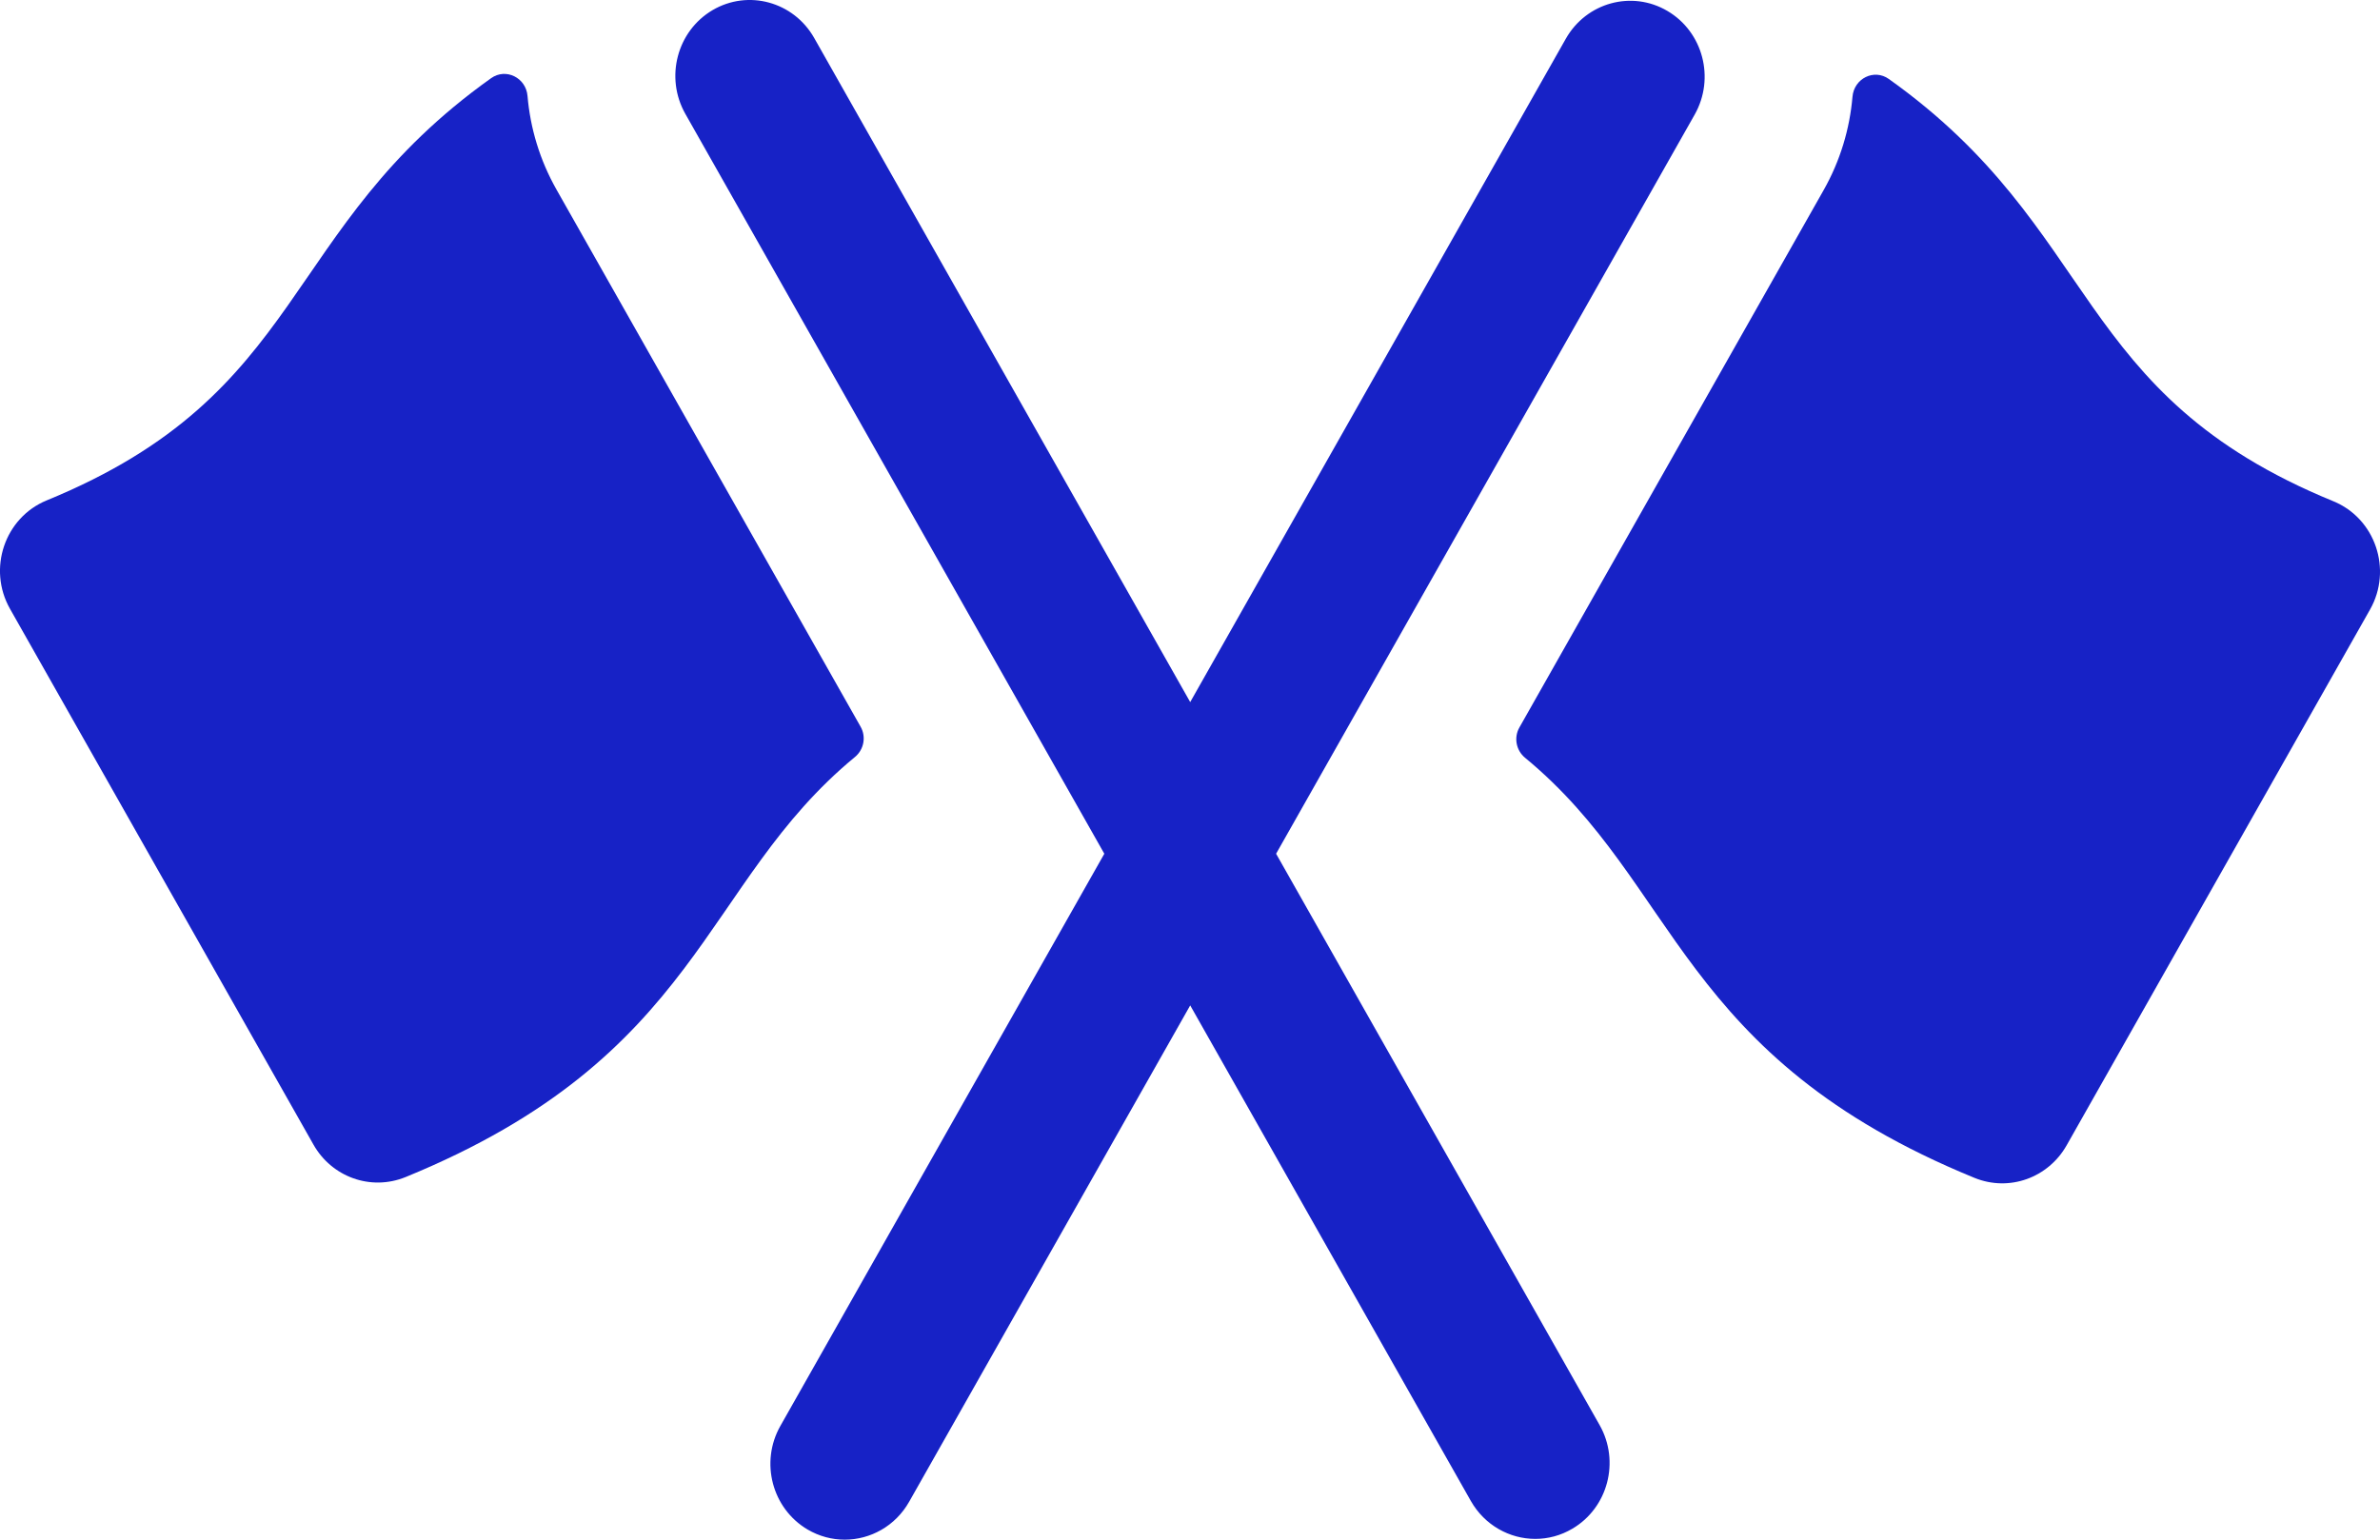 <svg width="34" height="22" viewBox="0 0 34 22" fill="none" xmlns="http://www.w3.org/2000/svg">
<path d="M33.333 7.162C29.582 5.626 30.022 3.292 26.984 1.129C26.773 0.978 26.486 1.121 26.464 1.383C26.425 1.84 26.29 2.297 26.05 2.72L21.706 10.394C21.623 10.539 21.659 10.723 21.787 10.828C23.984 12.639 23.972 15.097 28.206 16.83C28.706 17.034 29.262 16.827 29.523 16.366L33.858 8.709C34.18 8.14 33.934 7.408 33.333 7.162Z" fill="#1722C6"/>
<path d="M23.821 0.157C23.313 -0.143 22.663 0.035 22.369 0.553L17.003 10.032L11.631 0.542C11.337 0.024 10.688 -0.154 10.179 0.145C9.671 0.445 9.497 1.107 9.79 1.626L15.776 12.199L11.148 20.375C10.855 20.893 11.029 21.555 11.537 21.855C11.704 21.953 11.887 22 12.067 22C12.434 22 12.791 21.806 12.988 21.458L17.003 14.366L21.012 21.447C21.209 21.794 21.566 21.989 21.933 21.989C22.113 21.989 22.296 21.942 22.463 21.843C22.971 21.544 23.145 20.881 22.852 20.363L18.23 12.199L24.21 1.637C24.503 1.118 24.329 0.456 23.821 0.157Z" fill="#1722C6"/>
<path d="M0.667 7.15C4.418 5.614 3.978 3.281 7.016 1.117C7.227 0.967 7.514 1.11 7.536 1.371C7.575 1.829 7.71 2.285 7.95 2.709L12.294 10.383C12.377 10.528 12.341 10.712 12.213 10.817C10.016 12.628 10.028 15.086 5.794 16.819C5.294 17.022 4.738 16.816 4.478 16.355L0.142 8.698C-0.18 8.128 0.066 7.397 0.667 7.15Z" fill="#1722C6"/>
</svg>
